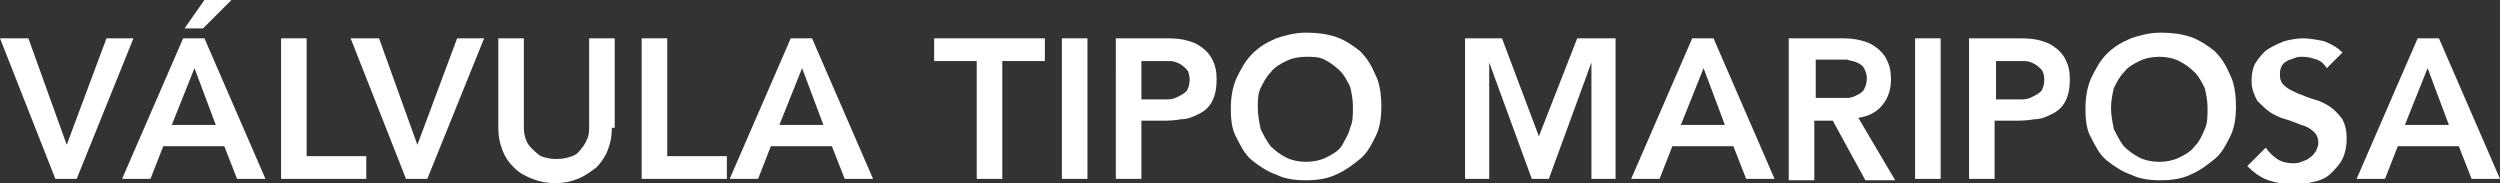 <!-- Generator: Adobe Illustrator 22.0.1, SVG Export Plug-In  -->
<svg version="1.1"
	 xmlns="http://www.w3.org/2000/svg" xmlns:xlink="http://www.w3.org/1999/xlink" xmlns:a="http://ns.adobe.com/AdobeSVGViewerExtensions/3.0/"
	 x="0px" y="0px" width="176.1px" height="12.9px" viewBox="0 0 176.1 12.9" style="enable-background:new 0 0 176.1 12.9;"
	 xml:space="preserve">
<rect x="0" y="0" width="176.1" height="12.9" fill="#333333" stroke="none"/>
<style type="text/css">
	.st0{fill:#FFFFFF;}
</style>
<defs>
</defs>
<g>
	<g>
		<path class="st0" d="M0,2.7h2l2.7,7.5l2.8-7.5h1.9l-4,9.9H3.9L0,2.7z"/>
		<path class="st0" d="M12.9,2.7h1.5l4.3,9.9h-2l-0.9-2.3h-4.3l-0.9,2.3h-2L12.9,2.7z M15.2,8.8l-1.5-4l-1.6,4H15.2z M14.4,0h1.9
			l-2,2H13L14.4,0z"/>
		<path class="st0" d="M19.8,2.7h1.8V11h4.2v1.6h-6V2.7z"/>
		<path class="st0" d="M24.7,2.7h2l2.7,7.5l2.8-7.5h1.9l-4,9.9h-1.5L24.7,2.7z"/>
		<path class="st0" d="M43.1,9c0,0.6-0.1,1.1-0.3,1.6c-0.2,0.5-0.5,0.9-0.8,1.2c-0.4,0.3-0.8,0.6-1.3,0.8c-0.5,0.2-1,0.3-1.6,0.3
			s-1.1-0.1-1.6-0.3c-0.5-0.2-0.9-0.4-1.3-0.8s-0.6-0.7-0.8-1.2c-0.2-0.5-0.3-1-0.3-1.6V2.7h1.8v6.2c0,0.2,0,0.5,0.1,0.8
			c0.1,0.3,0.2,0.5,0.4,0.7c0.2,0.2,0.4,0.4,0.7,0.6c0.3,0.1,0.6,0.2,1.1,0.2s0.8-0.1,1.1-0.2c0.3-0.1,0.5-0.3,0.7-0.6
			c0.2-0.2,0.3-0.5,0.4-0.7c0.1-0.3,0.1-0.5,0.1-0.8V2.7h1.8V9z"/>
		<path class="st0" d="M45.2,2.7H47V11h4.2v1.6h-6V2.7z"/>
		<path class="st0" d="M55.7,2.7h1.5l4.3,9.9h-2l-0.9-2.3h-4.3l-0.9,2.3h-2L55.7,2.7z M58,8.8l-1.5-4l-1.6,4H58z"/>
		<path class="st0" d="M68.8,4.3h-3V2.7h7.8v1.6h-3v8.3h-1.8V4.3z"/>
		<path class="st0" d="M74.8,2.7h1.8v9.9h-1.8V2.7z"/>
		<path class="st0" d="M78.7,2.7H82c0.5,0,0.9,0,1.4,0.1c0.4,0.1,0.8,0.2,1.2,0.5c0.3,0.2,0.6,0.5,0.8,0.9c0.2,0.4,0.3,0.8,0.3,1.4
			c0,0.6-0.1,1.1-0.3,1.5c-0.2,0.4-0.5,0.7-0.9,0.9c-0.4,0.2-0.8,0.4-1.3,0.4c-0.5,0.1-1,0.1-1.5,0.1h-1.3v4.1h-1.8V2.7z M81.5,7
			c0.3,0,0.5,0,0.8,0s0.5-0.1,0.7-0.2c0.2-0.1,0.4-0.2,0.6-0.4c0.1-0.2,0.2-0.4,0.2-0.8c0-0.3-0.1-0.6-0.2-0.7s-0.3-0.3-0.5-0.4
			s-0.4-0.2-0.7-0.2c-0.3,0-0.5,0-0.7,0h-1.3V7H81.5z"/>
		<path class="st0" d="M86.7,7.7c0-0.8,0.1-1.5,0.4-2.2c0.3-0.6,0.6-1.2,1.1-1.7c0.5-0.5,1-0.8,1.7-1.1c0.6-0.2,1.3-0.4,2.1-0.4
			c0.8,0,1.5,0.1,2.1,0.3c0.6,0.2,1.2,0.6,1.7,1c0.5,0.5,0.8,1,1.1,1.7c0.3,0.6,0.4,1.4,0.4,2.2c0,0.8-0.1,1.5-0.4,2.1
			c-0.3,0.6-0.6,1.2-1.1,1.6s-1,0.8-1.7,1.1c-0.6,0.3-1.4,0.4-2.1,0.4c-0.8,0-1.5-0.1-2.1-0.4c-0.6-0.2-1.2-0.6-1.7-1
			s-0.8-1-1.1-1.6C86.8,9.2,86.7,8.5,86.7,7.7z M88.6,7.6c0,0.5,0.1,1,0.2,1.5c0.2,0.4,0.4,0.8,0.7,1.2c0.3,0.3,0.7,0.6,1.1,0.8
			s0.9,0.3,1.4,0.3c0.5,0,1-0.1,1.4-0.3s0.8-0.4,1.1-0.8C94.7,9.9,95,9.5,95.1,9c0.2-0.4,0.2-0.9,0.2-1.5c0-0.5-0.1-1-0.2-1.4
			c-0.2-0.4-0.4-0.8-0.7-1.1s-0.7-0.6-1.1-0.8S92.5,4,92,4c-0.5,0-1,0.1-1.4,0.3s-0.8,0.4-1.1,0.8c-0.3,0.3-0.5,0.7-0.7,1.1
			C88.6,6.6,88.6,7.1,88.6,7.6z"/>
		<path class="st0" d="M103.1,2.7h2.7l2.6,6.9l2.7-6.9h2.7v9.9h-1.7V4.4h0l-3,8.2h-1.2l-3-8.2h0v8.2h-1.7V2.7z"/>
		<path class="st0" d="M119.2,2.7h1.5l4.3,9.9h-2l-0.9-2.3h-4.3l-0.9,2.3h-2L119.2,2.7z M121.5,8.8l-1.5-4l-1.6,4H121.5z"/>
		<path class="st0" d="M126.1,2.7h3.4c0.5,0,0.9,0,1.4,0.1c0.4,0.1,0.8,0.2,1.2,0.5c0.3,0.2,0.6,0.5,0.8,0.9
			c0.2,0.4,0.3,0.8,0.3,1.4c0,0.7-0.2,1.3-0.6,1.8c-0.4,0.5-1,0.8-1.7,0.9l2.6,4.4h-2.1l-2.3-4.2h-1.3v4.2h-1.8V2.7z M129.3,6.9
			c0.3,0,0.5,0,0.8,0s0.5-0.1,0.7-0.2s0.4-0.2,0.5-0.4c0.1-0.2,0.2-0.4,0.2-0.8c0-0.3-0.1-0.5-0.2-0.7c-0.1-0.2-0.3-0.3-0.5-0.4
			c-0.2-0.1-0.4-0.1-0.7-0.2c-0.2,0-0.5,0-0.7,0h-1.5v2.7H129.3z"/>
		<path class="st0" d="M134.9,2.7h1.8v9.9h-1.8V2.7z"/>
		<path class="st0" d="M138.8,2.7h3.3c0.5,0,0.9,0,1.4,0.1c0.4,0.1,0.8,0.2,1.2,0.5c0.3,0.2,0.6,0.5,0.8,0.9
			c0.2,0.4,0.3,0.8,0.3,1.4c0,0.6-0.1,1.1-0.3,1.5c-0.2,0.4-0.5,0.7-0.9,0.9c-0.4,0.2-0.8,0.4-1.3,0.4c-0.5,0.1-1,0.1-1.5,0.1h-1.3
			v4.1h-1.8V2.7z M141.7,7c0.3,0,0.5,0,0.8,0s0.5-0.1,0.7-0.2c0.2-0.1,0.4-0.2,0.6-0.4c0.1-0.2,0.2-0.4,0.2-0.8
			c0-0.3-0.1-0.6-0.2-0.7s-0.3-0.3-0.5-0.4s-0.4-0.2-0.7-0.2c-0.3,0-0.5,0-0.7,0h-1.3V7H141.7z"/>
		<path class="st0" d="M146.9,7.7c0-0.8,0.1-1.5,0.4-2.2c0.3-0.6,0.6-1.2,1.1-1.7c0.5-0.5,1-0.8,1.7-1.1c0.6-0.2,1.3-0.4,2.1-0.4
			c0.8,0,1.5,0.1,2.1,0.3c0.6,0.2,1.2,0.6,1.7,1c0.5,0.5,0.8,1,1.1,1.7c0.3,0.6,0.4,1.4,0.4,2.2c0,0.8-0.1,1.5-0.4,2.1
			c-0.3,0.6-0.6,1.2-1.1,1.6s-1,0.8-1.7,1.1c-0.6,0.3-1.4,0.4-2.1,0.4c-0.8,0-1.5-0.1-2.1-0.4c-0.6-0.2-1.2-0.6-1.7-1
			s-0.8-1-1.1-1.6C147,9.2,146.9,8.5,146.9,7.7z M148.7,7.6c0,0.5,0.1,1,0.2,1.5c0.2,0.4,0.4,0.8,0.7,1.2c0.3,0.3,0.7,0.6,1.1,0.8
			s0.9,0.3,1.4,0.3c0.5,0,1-0.1,1.4-0.3s0.8-0.4,1.1-0.8c0.3-0.3,0.5-0.7,0.7-1.2c0.2-0.4,0.2-0.9,0.2-1.5c0-0.5-0.1-1-0.2-1.4
			c-0.2-0.4-0.4-0.8-0.7-1.1s-0.7-0.6-1.1-0.8S152.6,4,152.1,4c-0.5,0-1,0.1-1.4,0.3s-0.8,0.4-1.1,0.8c-0.3,0.3-0.5,0.7-0.7,1.1
			C148.8,6.6,148.7,7.1,148.7,7.6z"/>
		<path class="st0" d="M163.9,4.8c-0.2-0.3-0.4-0.5-0.7-0.6s-0.6-0.2-1-0.2c-0.2,0-0.4,0-0.6,0.1s-0.4,0.1-0.5,0.2
			c-0.2,0.1-0.3,0.2-0.4,0.4c-0.1,0.2-0.1,0.4-0.1,0.6c0,0.3,0.1,0.6,0.4,0.8c0.2,0.2,0.5,0.3,0.9,0.5c0.3,0.1,0.7,0.3,1.1,0.4
			c0.4,0.1,0.8,0.3,1.1,0.5s0.6,0.5,0.9,0.9c0.2,0.4,0.3,0.8,0.3,1.4c0,0.5-0.1,1-0.3,1.4c-0.2,0.4-0.5,0.7-0.8,1
			c-0.3,0.3-0.7,0.5-1.2,0.6c-0.4,0.1-0.9,0.2-1.4,0.2c-0.6,0-1.2-0.1-1.8-0.3s-1.1-0.6-1.5-1l1.3-1.3c0.2,0.3,0.5,0.6,0.8,0.8
			c0.3,0.2,0.7,0.3,1.1,0.3c0.2,0,0.4,0,0.6-0.1c0.2-0.1,0.4-0.1,0.6-0.3c0.2-0.1,0.3-0.3,0.4-0.4c0.1-0.2,0.2-0.4,0.2-0.6
			c0-0.4-0.1-0.6-0.3-0.8c-0.2-0.2-0.5-0.4-0.9-0.5c-0.3-0.1-0.7-0.3-1.1-0.4c-0.4-0.1-0.8-0.3-1.1-0.5c-0.3-0.2-0.6-0.5-0.9-0.8
			c-0.2-0.4-0.4-0.8-0.4-1.4c0-0.5,0.1-1,0.3-1.3s0.5-0.7,0.8-0.9c0.3-0.2,0.7-0.4,1.2-0.6c0.4-0.1,0.9-0.2,1.3-0.2
			c0.5,0,1,0.1,1.5,0.2c0.5,0.2,0.9,0.4,1.3,0.8L163.9,4.8z"/>
		<path class="st0" d="M170.3,2.7h1.5l4.3,9.9h-2l-0.9-2.3h-4.3l-0.9,2.3h-2L170.3,2.7z M172.5,8.8l-1.5-4l-1.6,4H172.5z"/>
	</g>
</g>
</svg>
